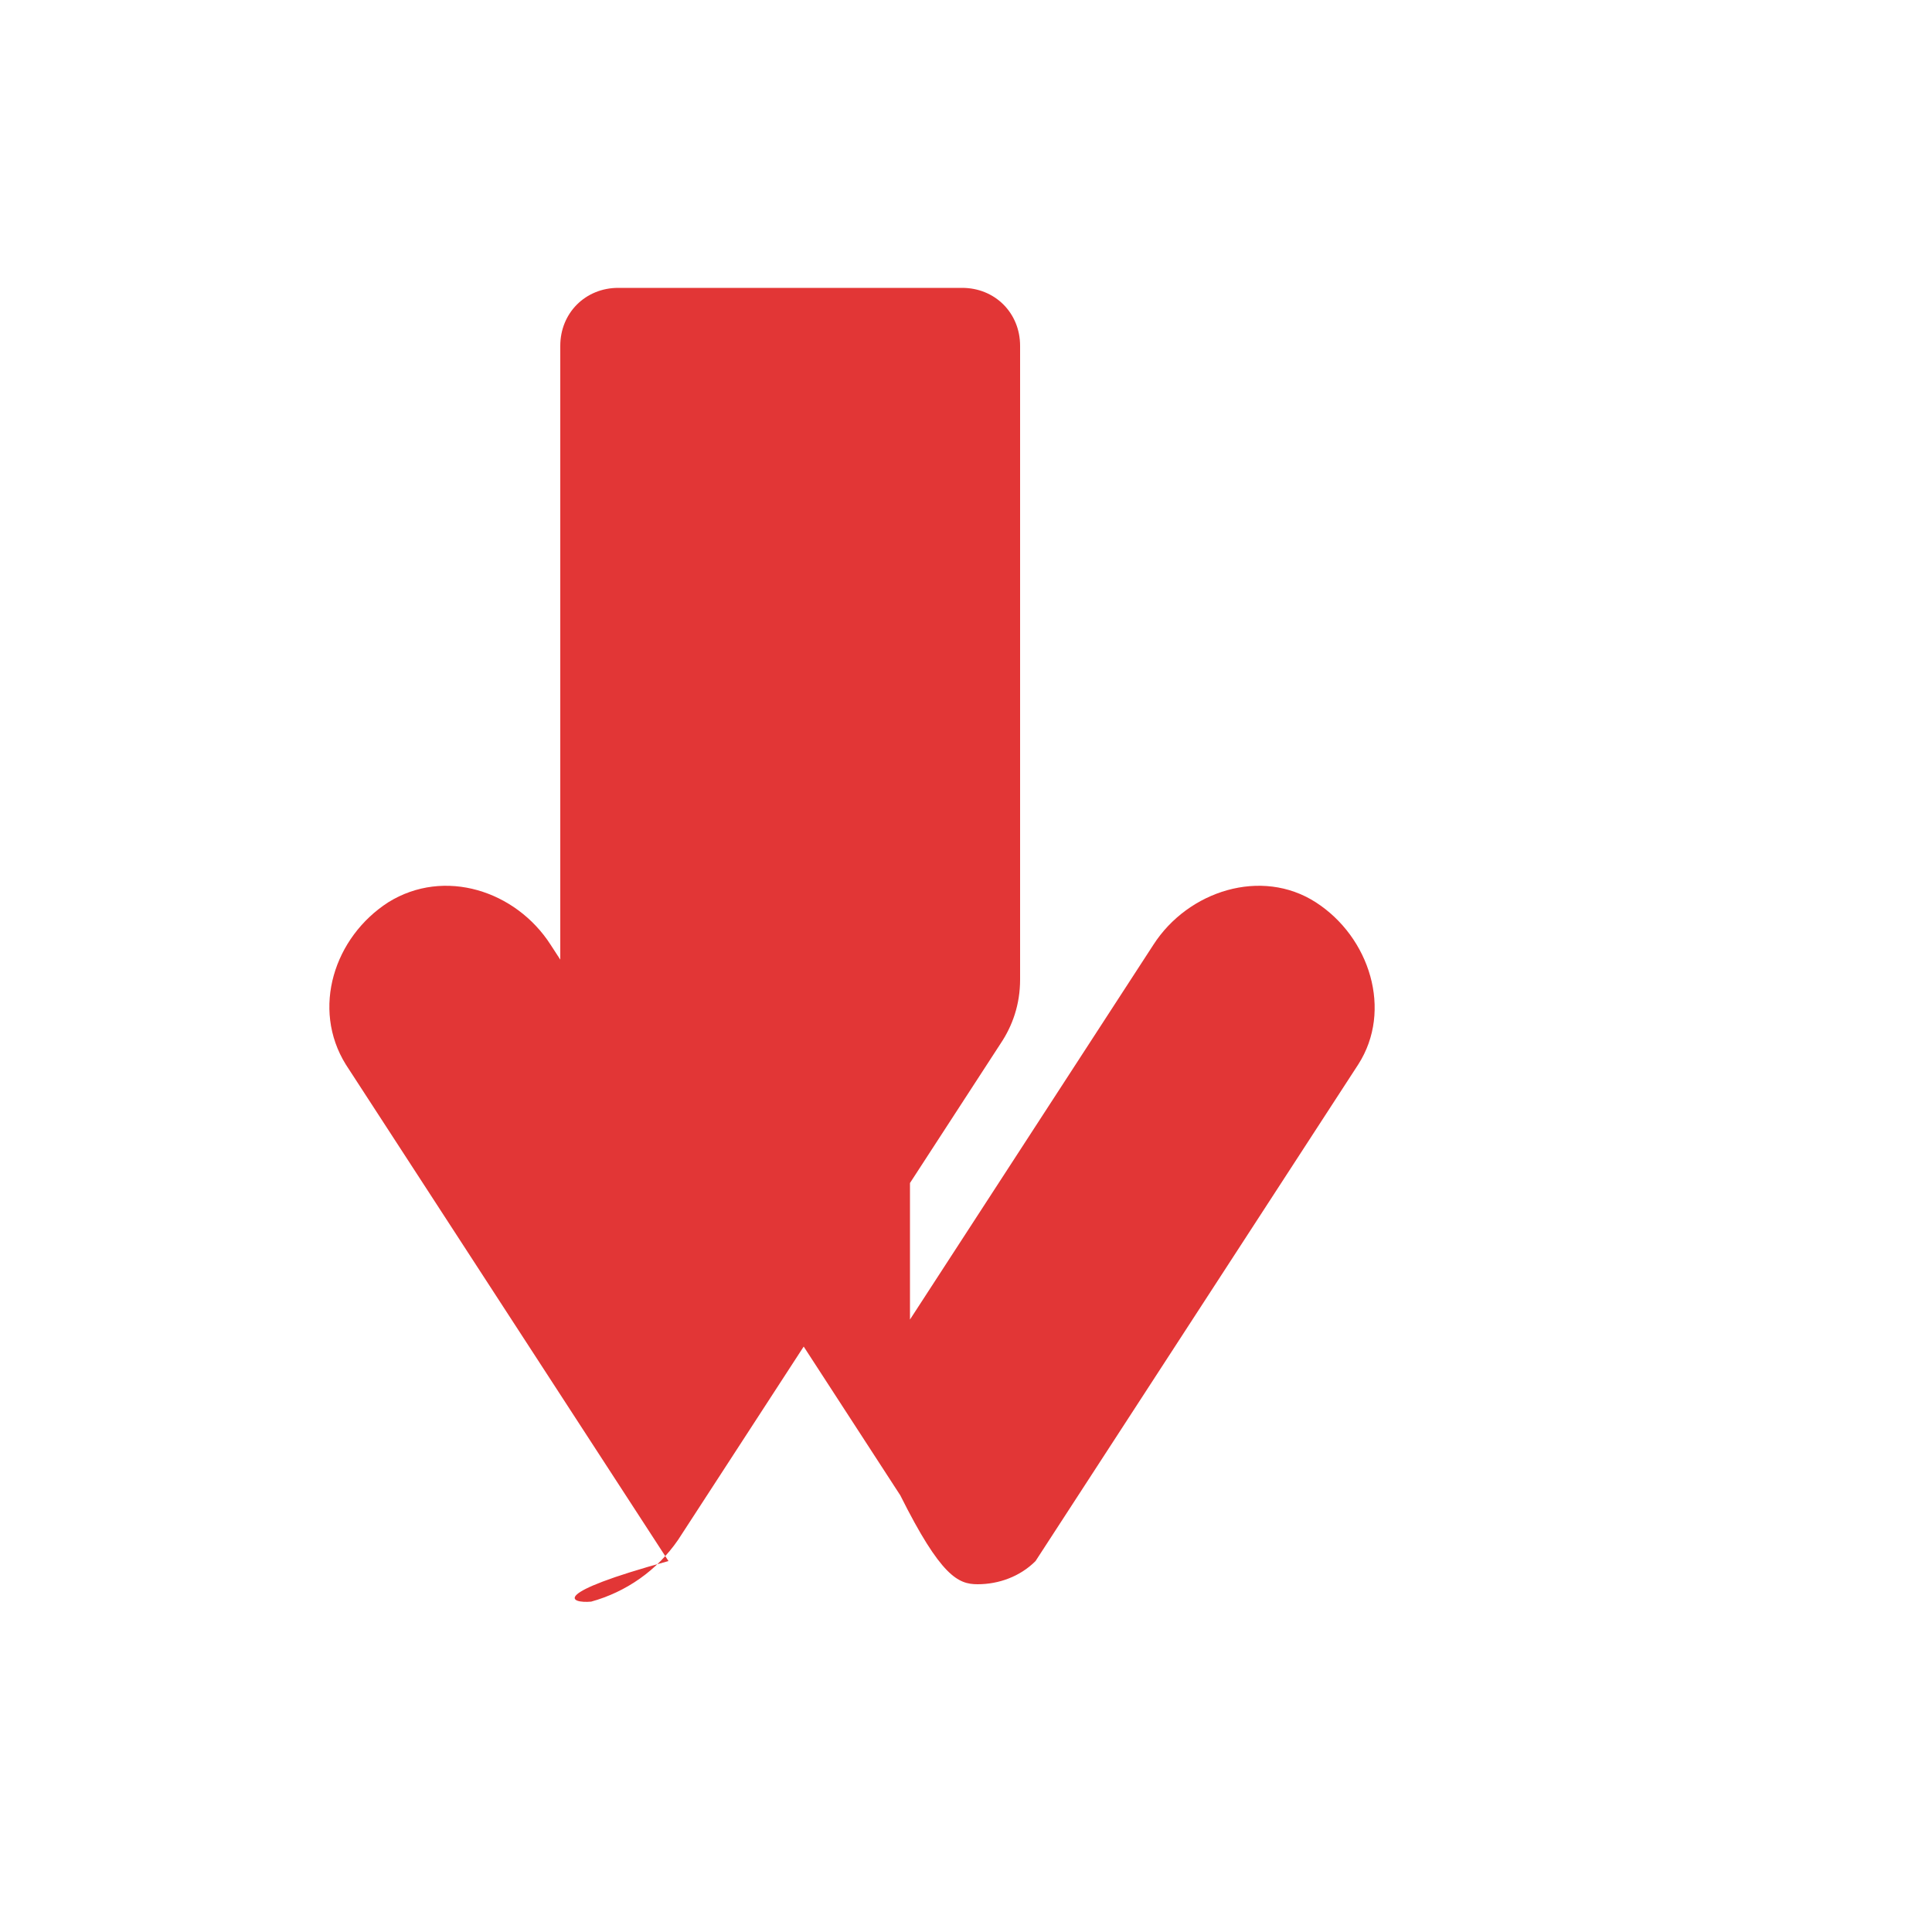 <svg xmlns="http://www.w3.org/2000/svg" viewBox="0 0 100 100" width="100" height="100">
  <path fill="#E23636" d="M30.6,82.9c1.8-0.5,3.4-1.6,4.5-3.2l16.7-25.7c0.6-0.9,1-2,1-3.3V17.9c0-1.7-1.3-3-3-3H32c-1.7,0-3,1.3-3,3v31.9c0,0.3,0.1,0.6,0.2,0.8l17.4,26.8C48.7,81.6,49.6,82,50.6,82c1.1,0,2.2-0.4,3-1.2l16.7-25.7c1.8-2.8,0.6-6.6-2.2-8.4c-2.8-1.8-6.6-0.6-8.4,2.2l-12.6,19.4v-42.6c0-1.7-1.3-3-3-3s-3,1.3-3,3v42.6l-12.6-19.4c-1.8-2.8-5.5-4-8.4-2.2c-2.8,1.8-4,5.5-2.2,8.4l16.7,25.7C28.4,82.5,29.5,83,30.6,82.9z"/>
</svg>
